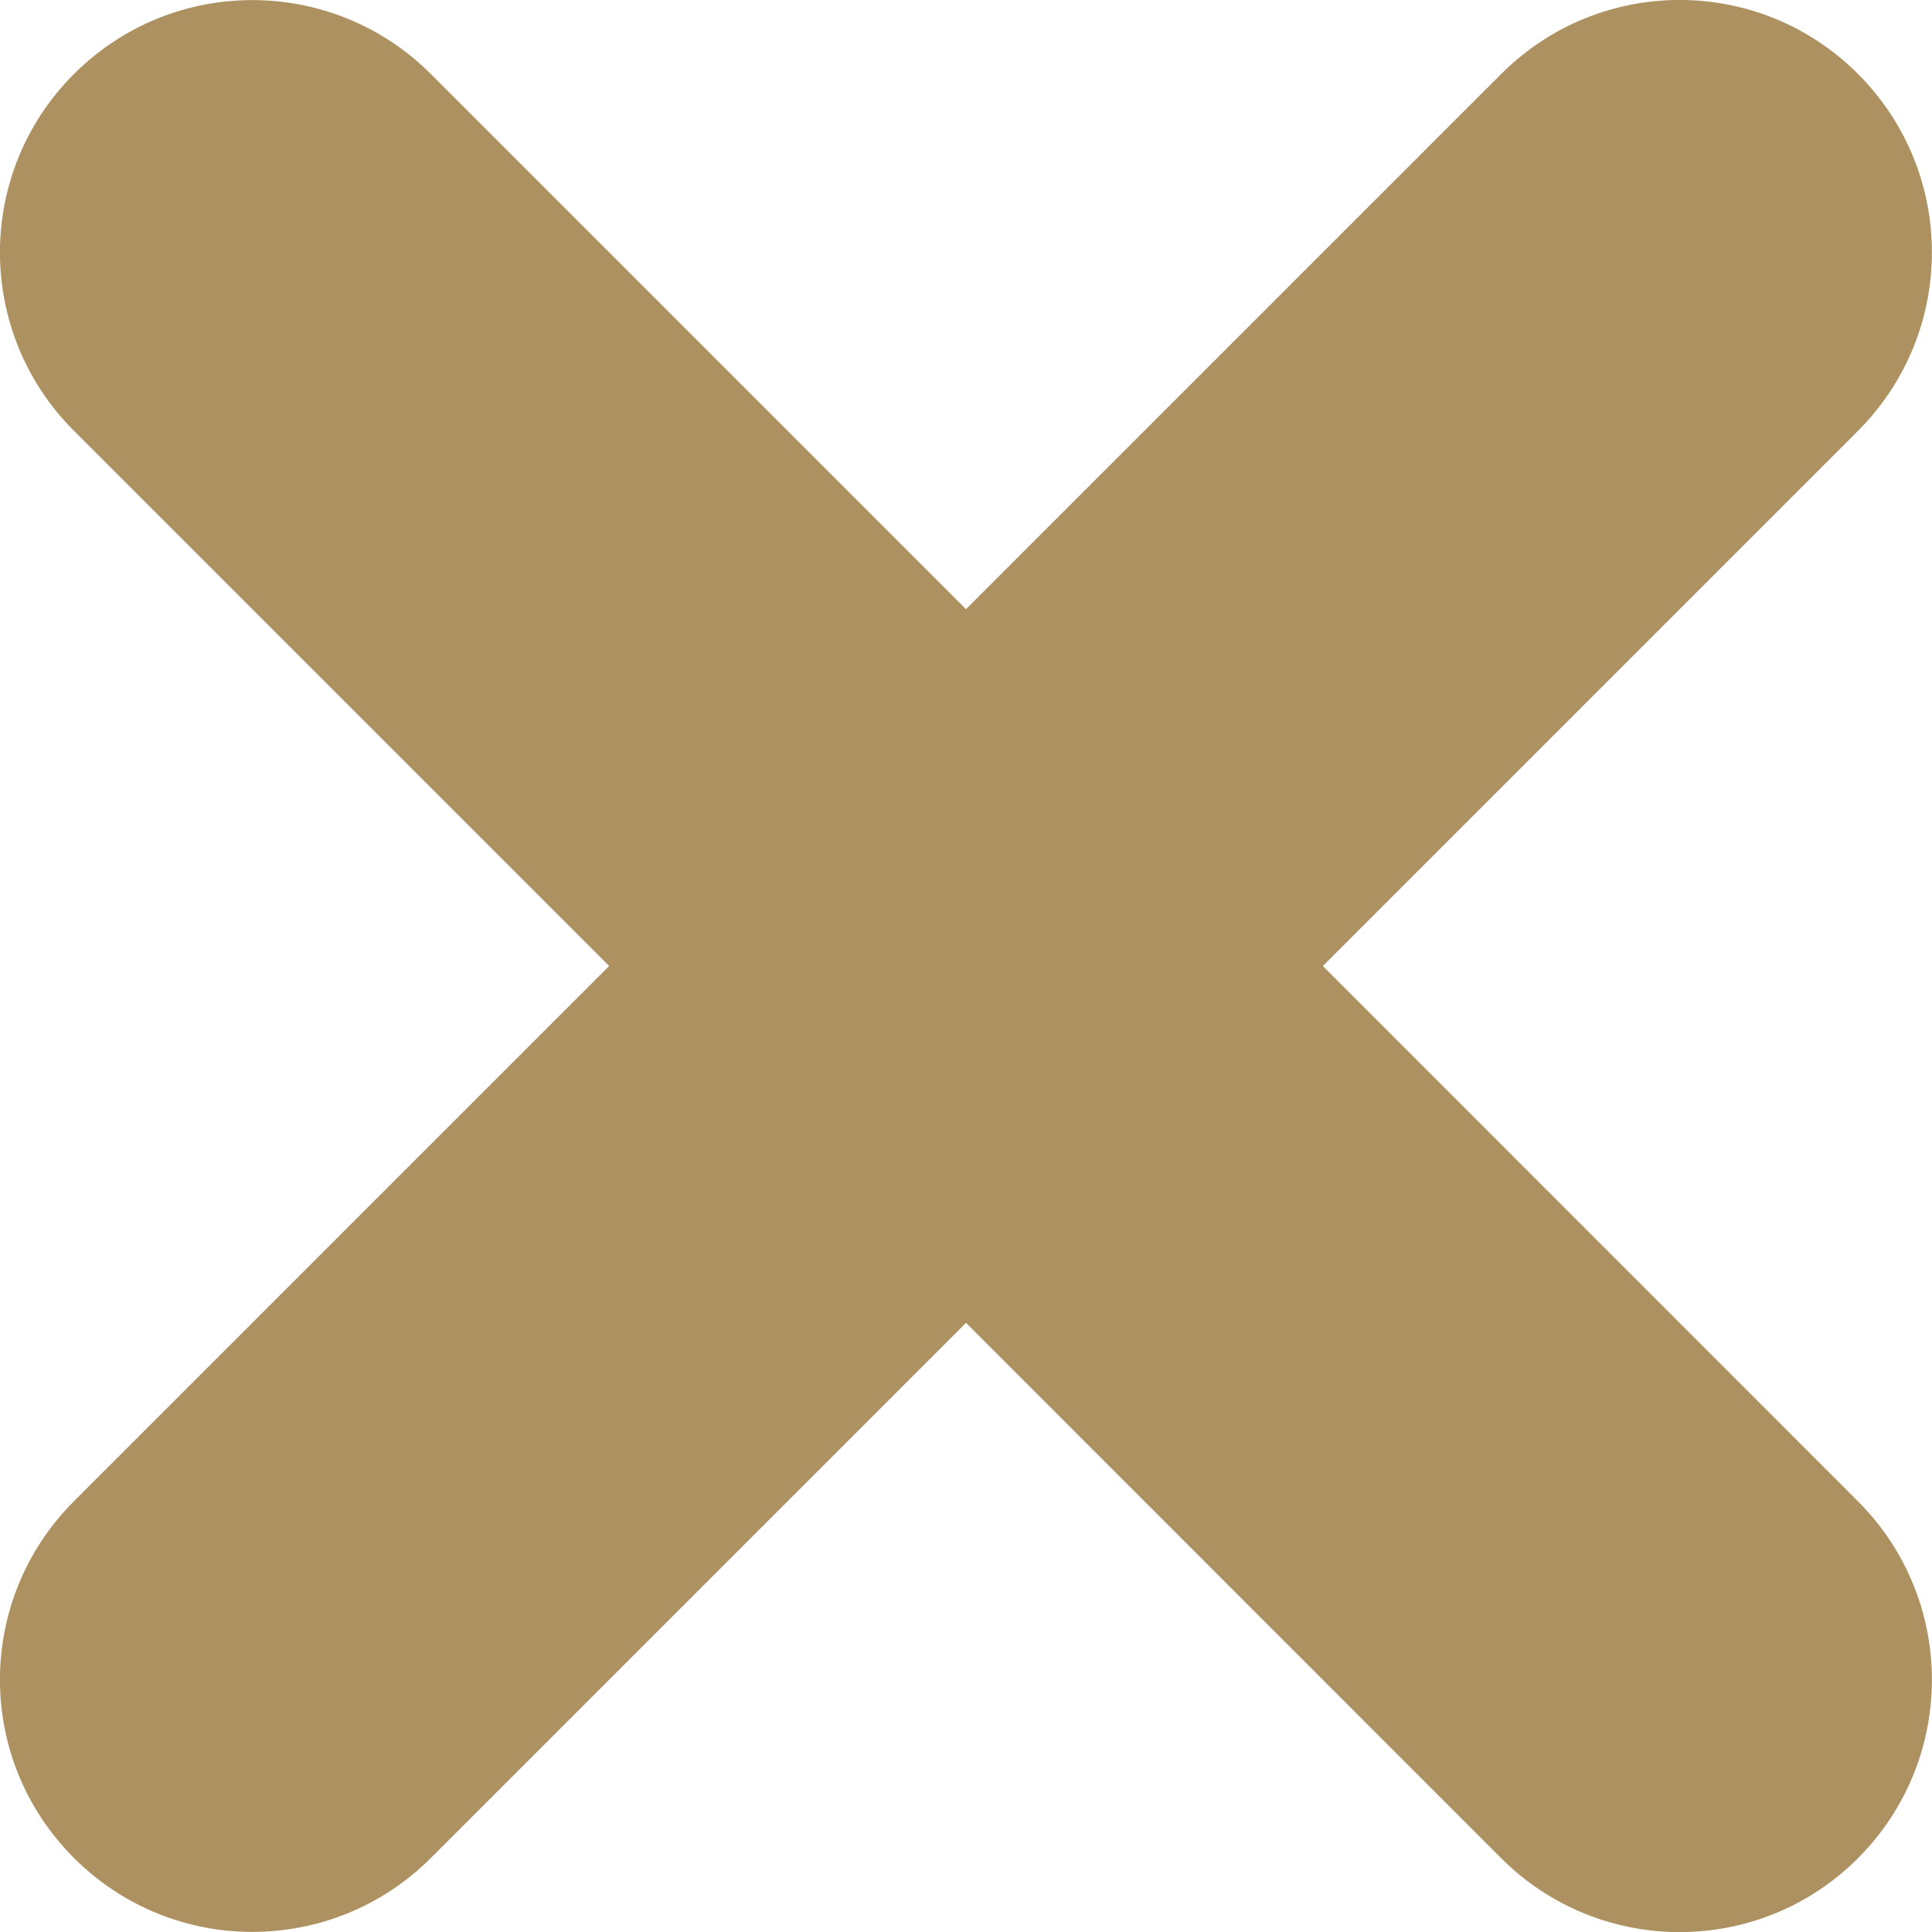 <svg width="10" height="10" viewBox="0 0 10 10" fill="none" xmlns="http://www.w3.org/2000/svg">
<g clip-path="url(#clip0)">
<path fill-rule="evenodd" clip-rule="evenodd" d="M9.617 0.383C9.107 -0.128 8.281 -0.128 7.77 0.383L5 3.153L2.23 0.383C1.719 -0.127 0.893 -0.127 0.383 0.383C-0.128 0.893 -0.128 1.72 0.383 2.23L3.153 5L0.383 7.77C-0.128 8.281 -0.128 9.107 0.383 9.617C0.893 10.127 1.719 10.127 2.23 9.617L5 6.847L7.77 9.618C8.281 10.128 9.107 10.128 9.617 9.618C10.127 9.107 10.127 8.281 9.617 7.771L6.847 5L9.617 2.23C10.127 1.719 10.127 0.893 9.617 0.383Z" fill="#AD9161"/>
</g>
<defs>
<clipPath id="clip0">
<rect width="10" height="10" fill="white"/>
</clipPath>
</defs>
</svg>
